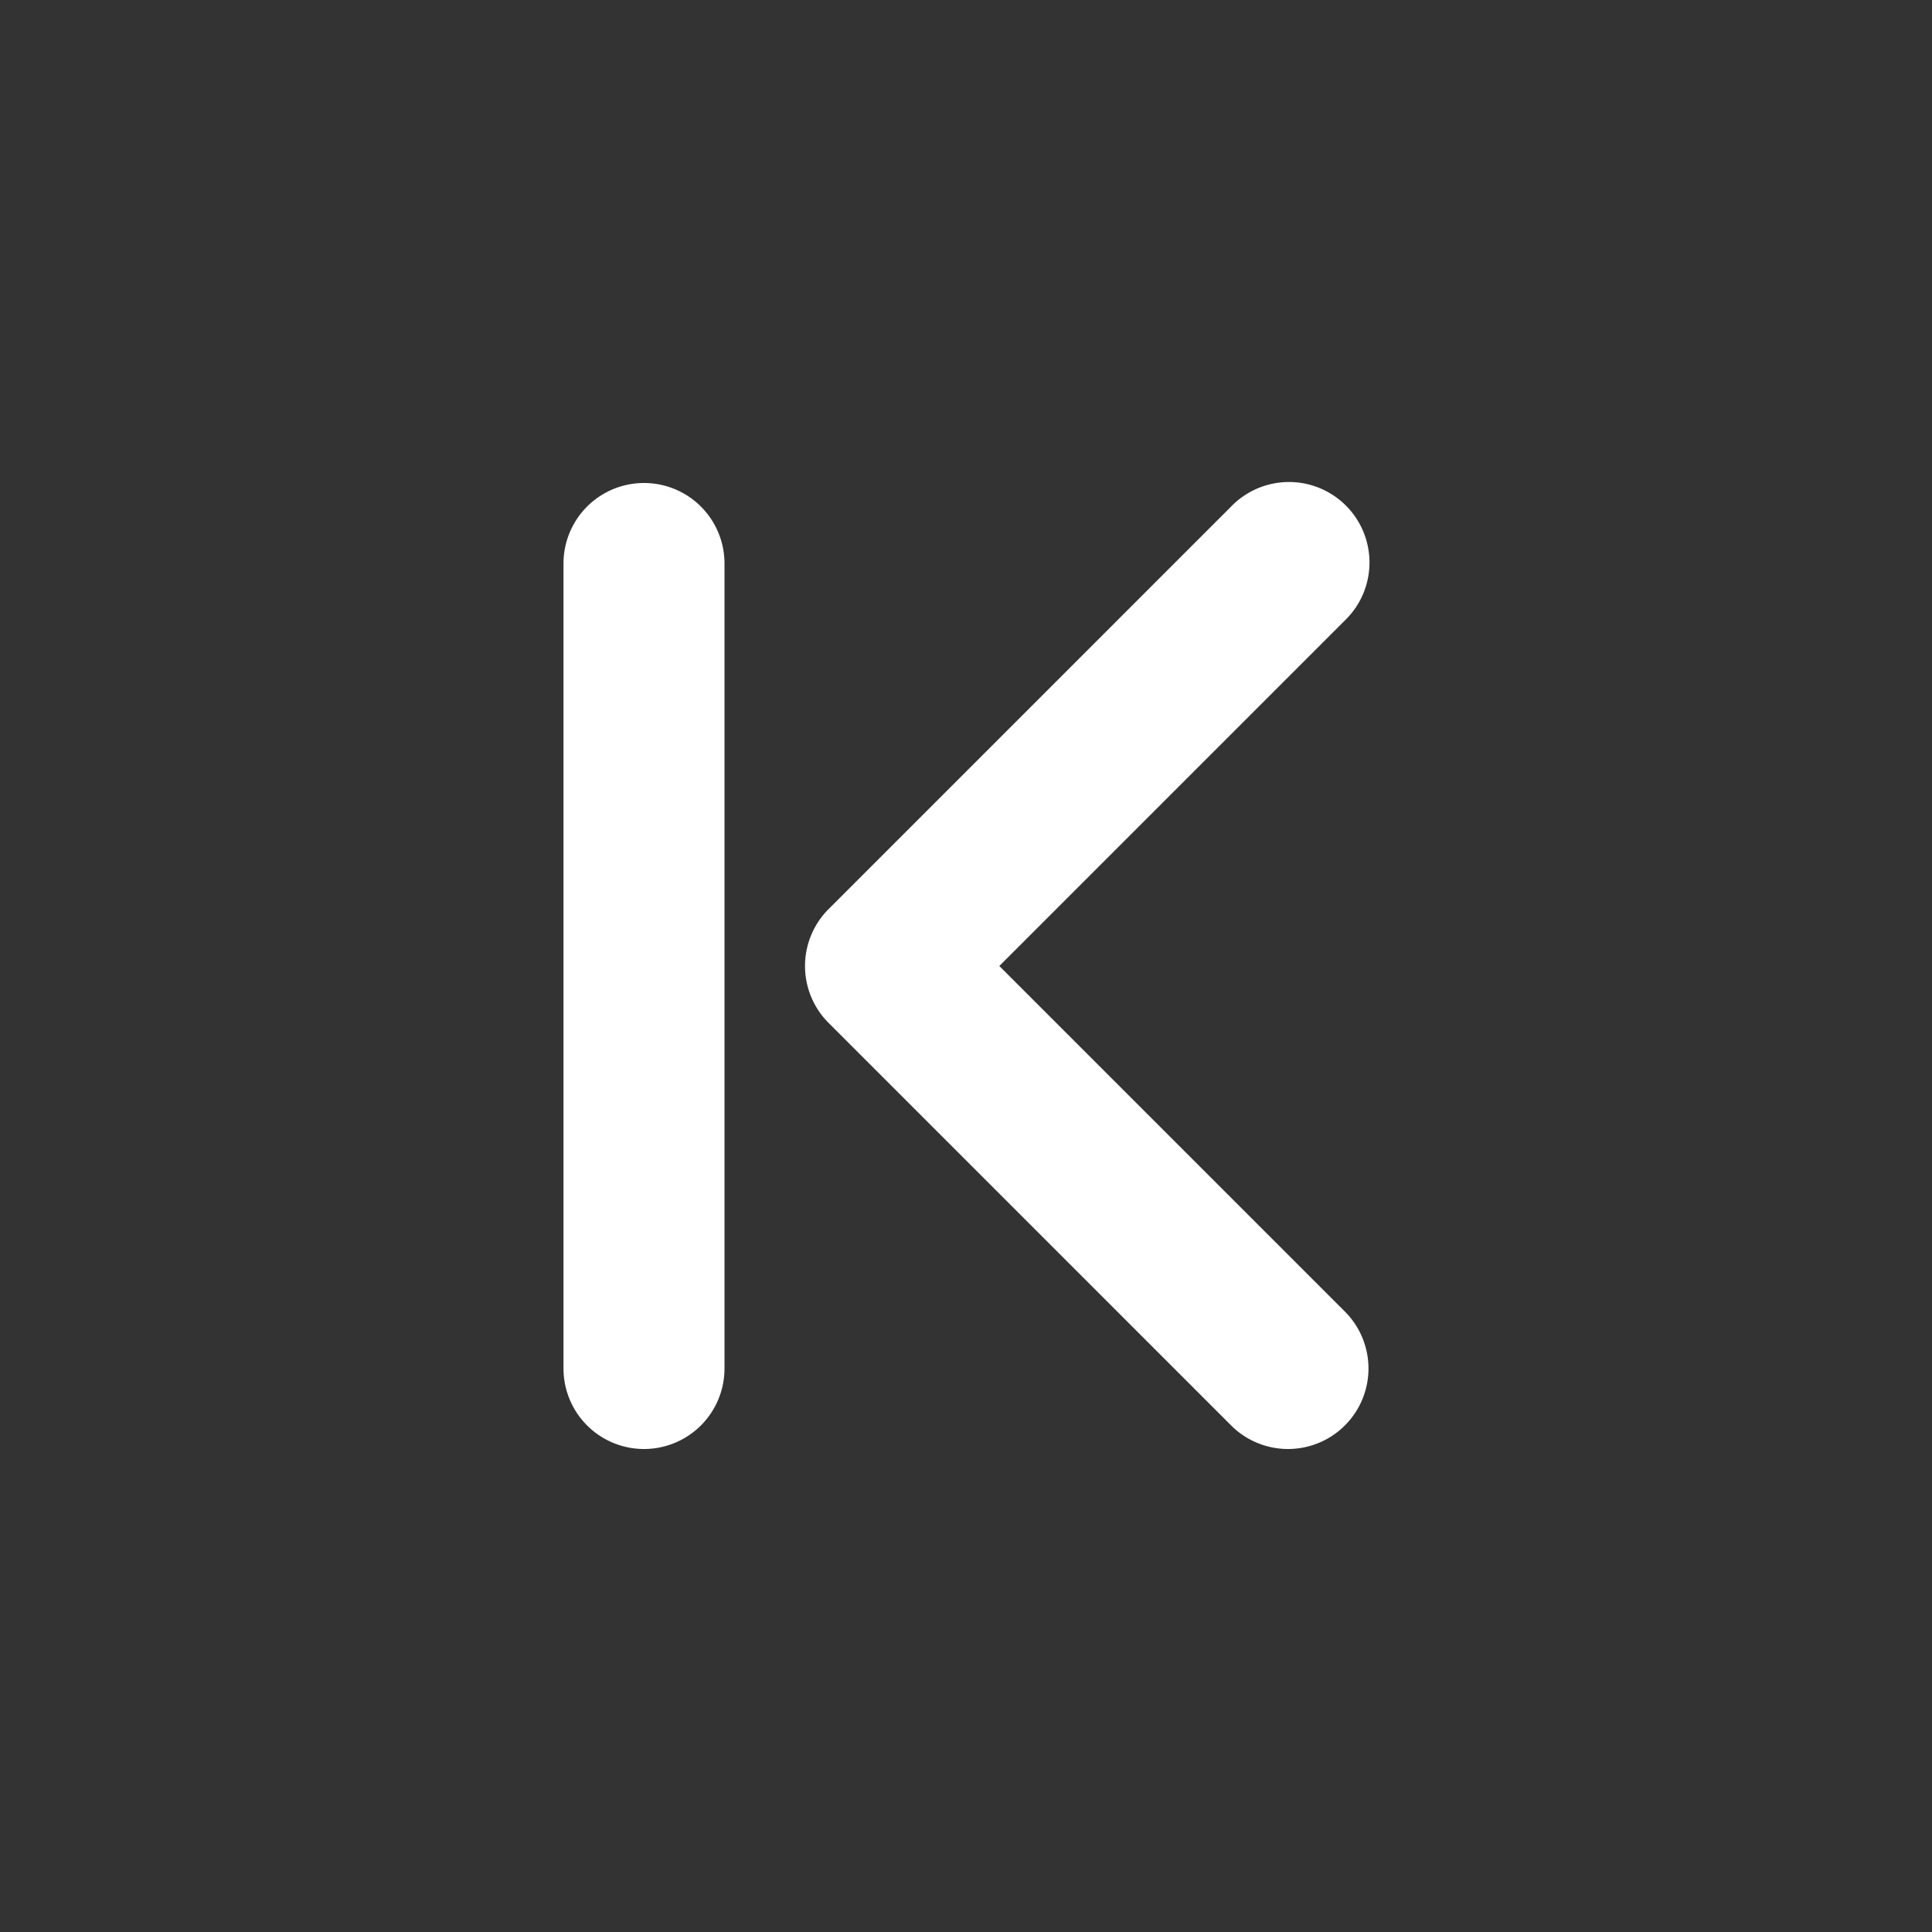 <svg xmlns="http://www.w3.org/2000/svg" viewBox="0 0 24 24"><rect x="0" y="0" width="24" height="24" fill="#333333" stroke="none"/><title>Artboard-194</title><g id="First_Page" data-name="First Page"><path d="M16,18a1,1,0,0,1-.707-.293l-5-5a1,1,0,0,1,0-1.414l5-5a1,1,0,1,1,1.414,1.414L12.414,12l4.293,4.293A1,1,0,0,1,16,18Z" style="fill:#FFFFFF"/><path d="M8,18a1,1,0,0,1-1-1V7A1,1,0,0,1,9,7V17A1,1,0,0,1,8,18Z" style="fill:#FFFFFF"/></g></svg>